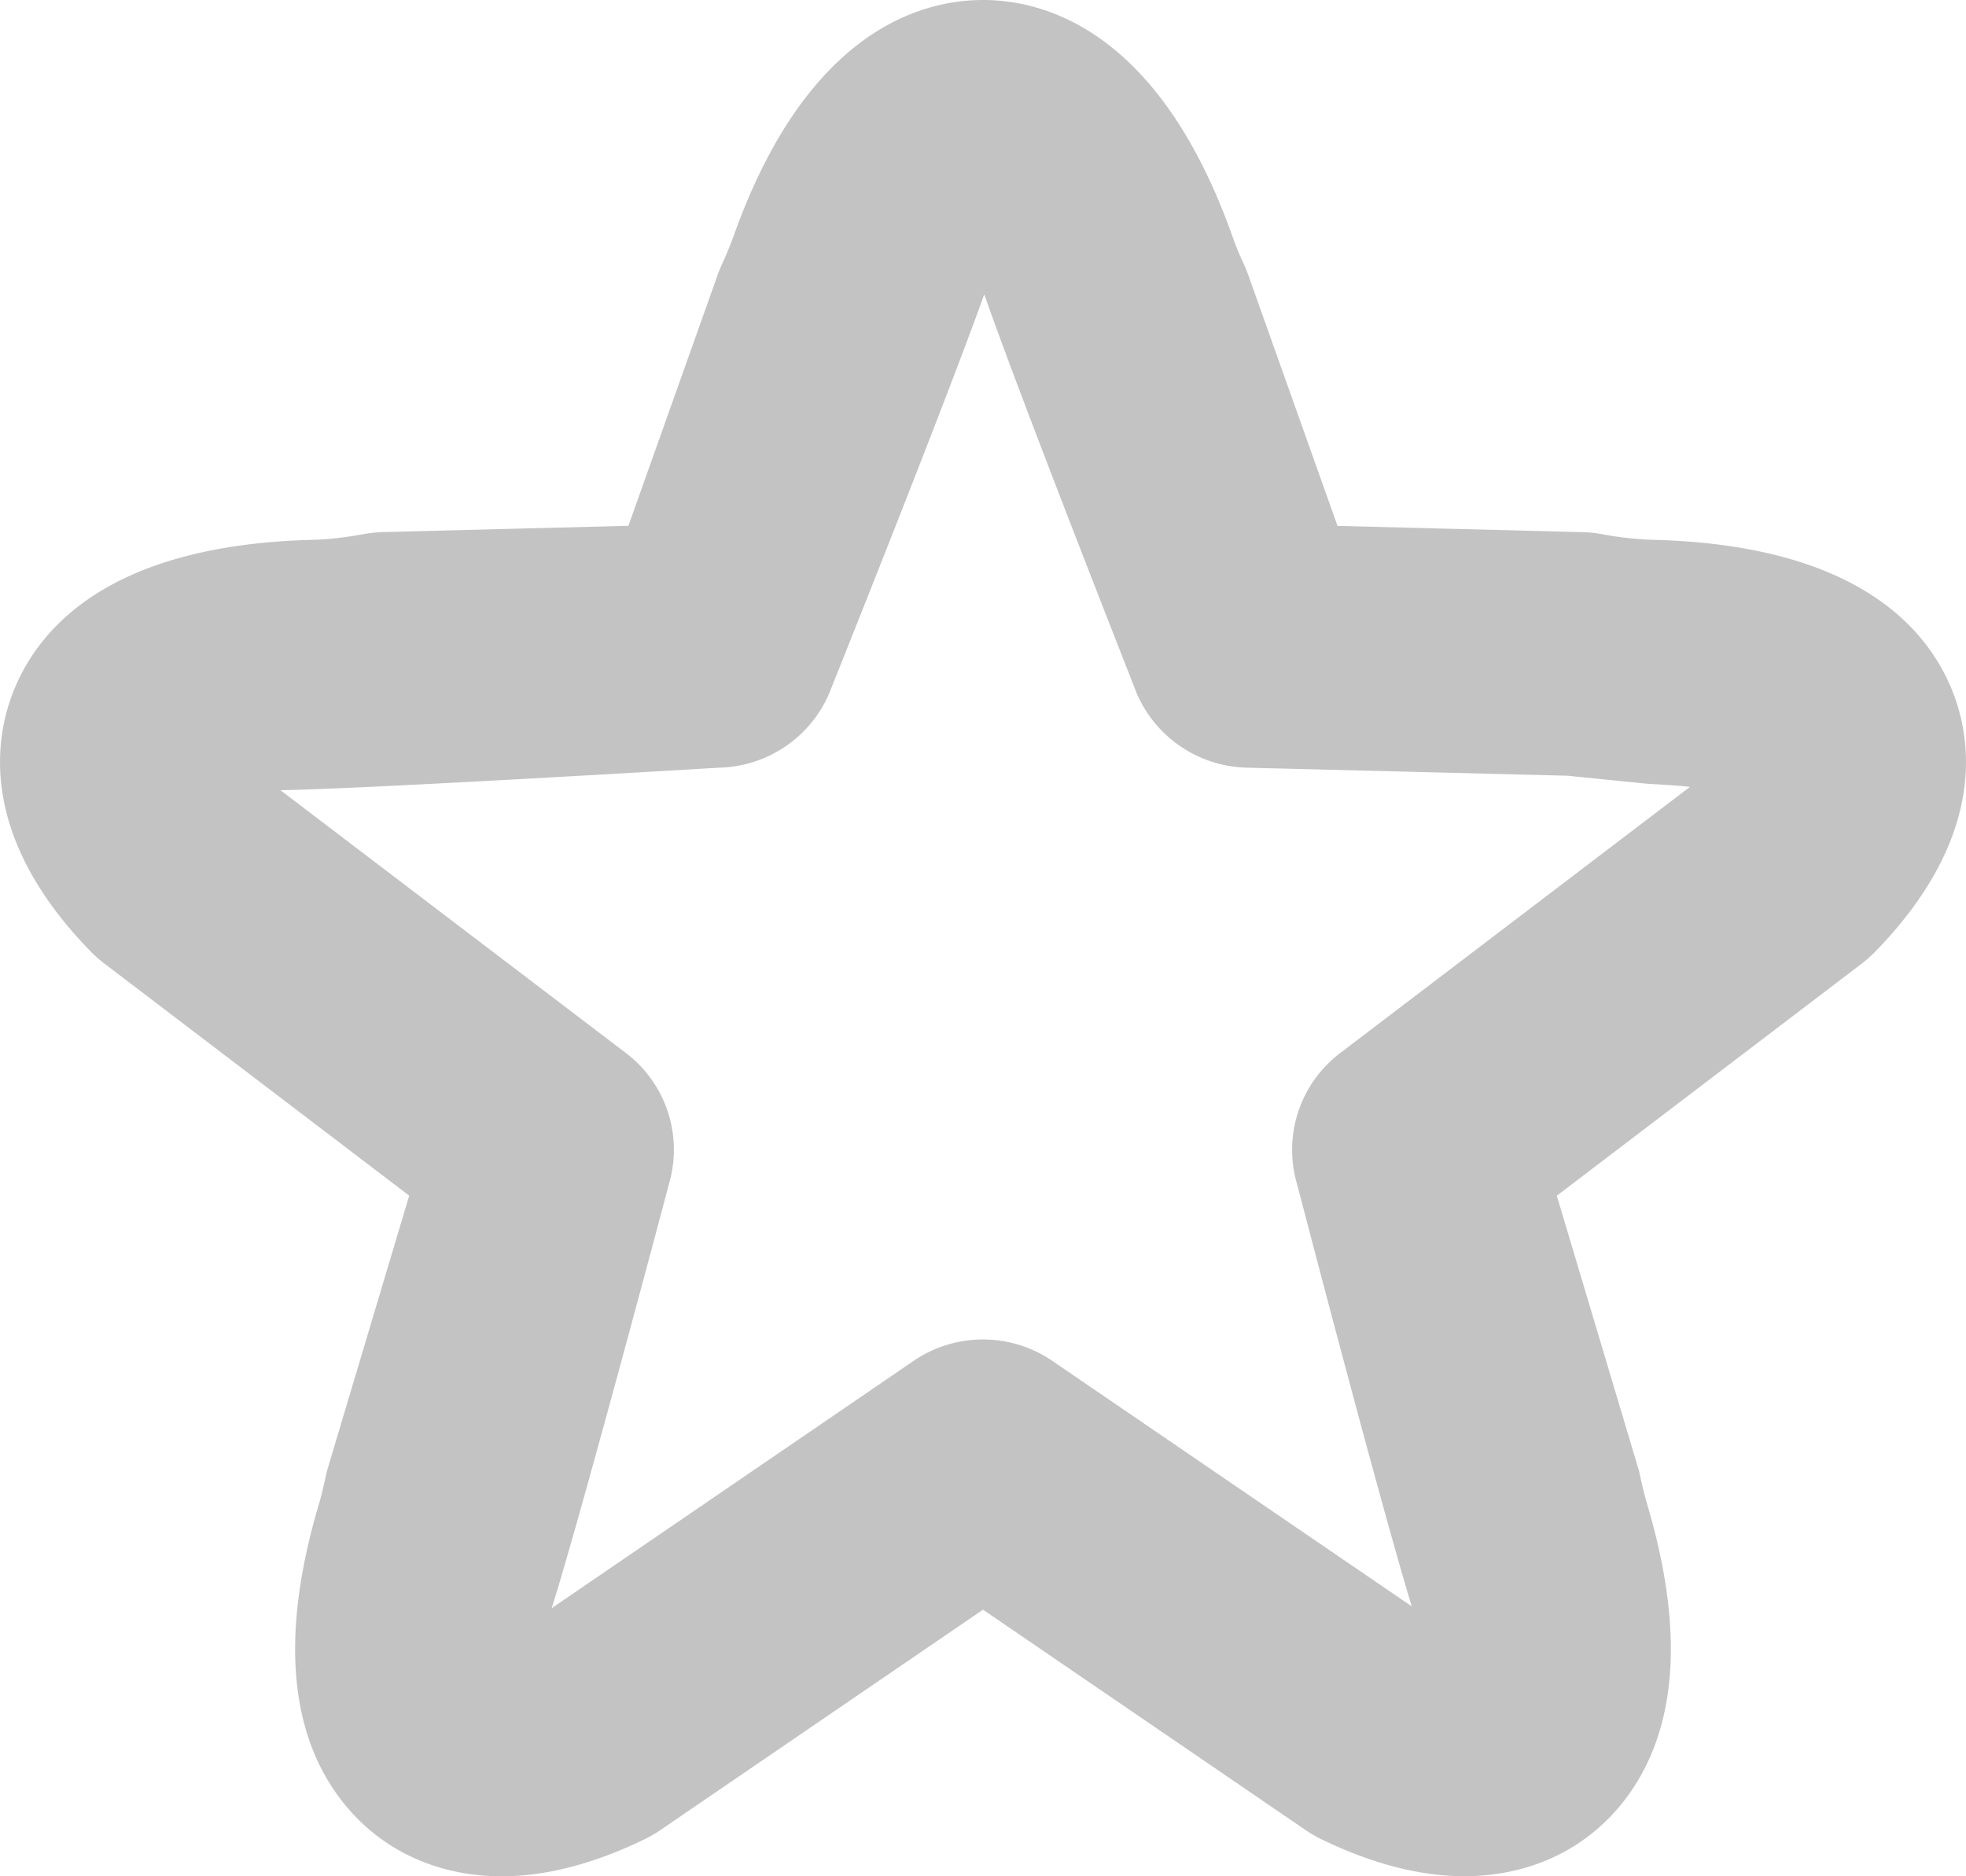 <svg xmlns="http://www.w3.org/2000/svg" width="22" height="21" viewBox="0 0 22 21"><g><g><path fill="#c3c3c3" d="M12.69 7.682c.19.533.692.896 1.262.91l3.585.09.896.09s.348.019.478.035l-3.914 2.979a1.36 1.36 0 0 0-.481 1.473s.91 3.499 1.282 4.72l-4.02-2.746a1.377 1.377 0 0 0-1.557 0l-4.047 2.766c.333-1.057 1.311-4.74 1.31-4.742a1.358 1.358 0 0 0-.481-1.472L3.138 8.844c.941-.013 4.91-.252 4.91-.252a1.375 1.375 0 0 0 1.262-.91s1.26-3.144 1.704-4.388c.395 1.136 1.676 4.388 1.676 4.388zM11 0c-.692 0-1.972.343-2.79 2.64a3.923 3.923 0 0 1-.13.315 1.795 1.795 0 0 0-.048.118l-1 2.812-2.74.07c-.07.002-.14.009-.21.021-.22.04-.412.062-.585.066C1.283 6.098.46 6.983.159 7.716c-.222.542-.405 1.646.865 2.943.047.047.097.09.15.13l3.405 2.593-.908 3.041c-.011.035-.019.07-.027.107-.026.12-.048.21-.07.286-.427 1.426-.35 2.54.23 3.312.423.562 1.067.872 1.81.872h.002c.494 0 1.031-.14 1.596-.414.06-.03.12-.063.176-.102L11 18.016l3.612 2.468c.056.039.115.073.176.102.565.274 1.102.413 1.596.413.745 0 1.389-.31 1.811-.872.58-.772.658-1.886.231-3.312a4.19 4.19 0 0 1-.07-.284.94.94 0 0 0-.027-.108l-.908-3.04 3.406-2.593a1.5 1.5 0 0 0 .149-.13c1.27-1.299 1.087-2.401.865-2.943-.3-.733-1.124-1.618-3.338-1.675a3.751 3.751 0 0 1-.586-.065c-.07-.012-.139-.02-.21-.021l-2.74-.07-1-2.812a1.8 1.8 0 0 0-.048-.118 3.368 3.368 0 0 1-.129-.314C12.972.342 11.692 0 11 0z"/></g></g></svg>